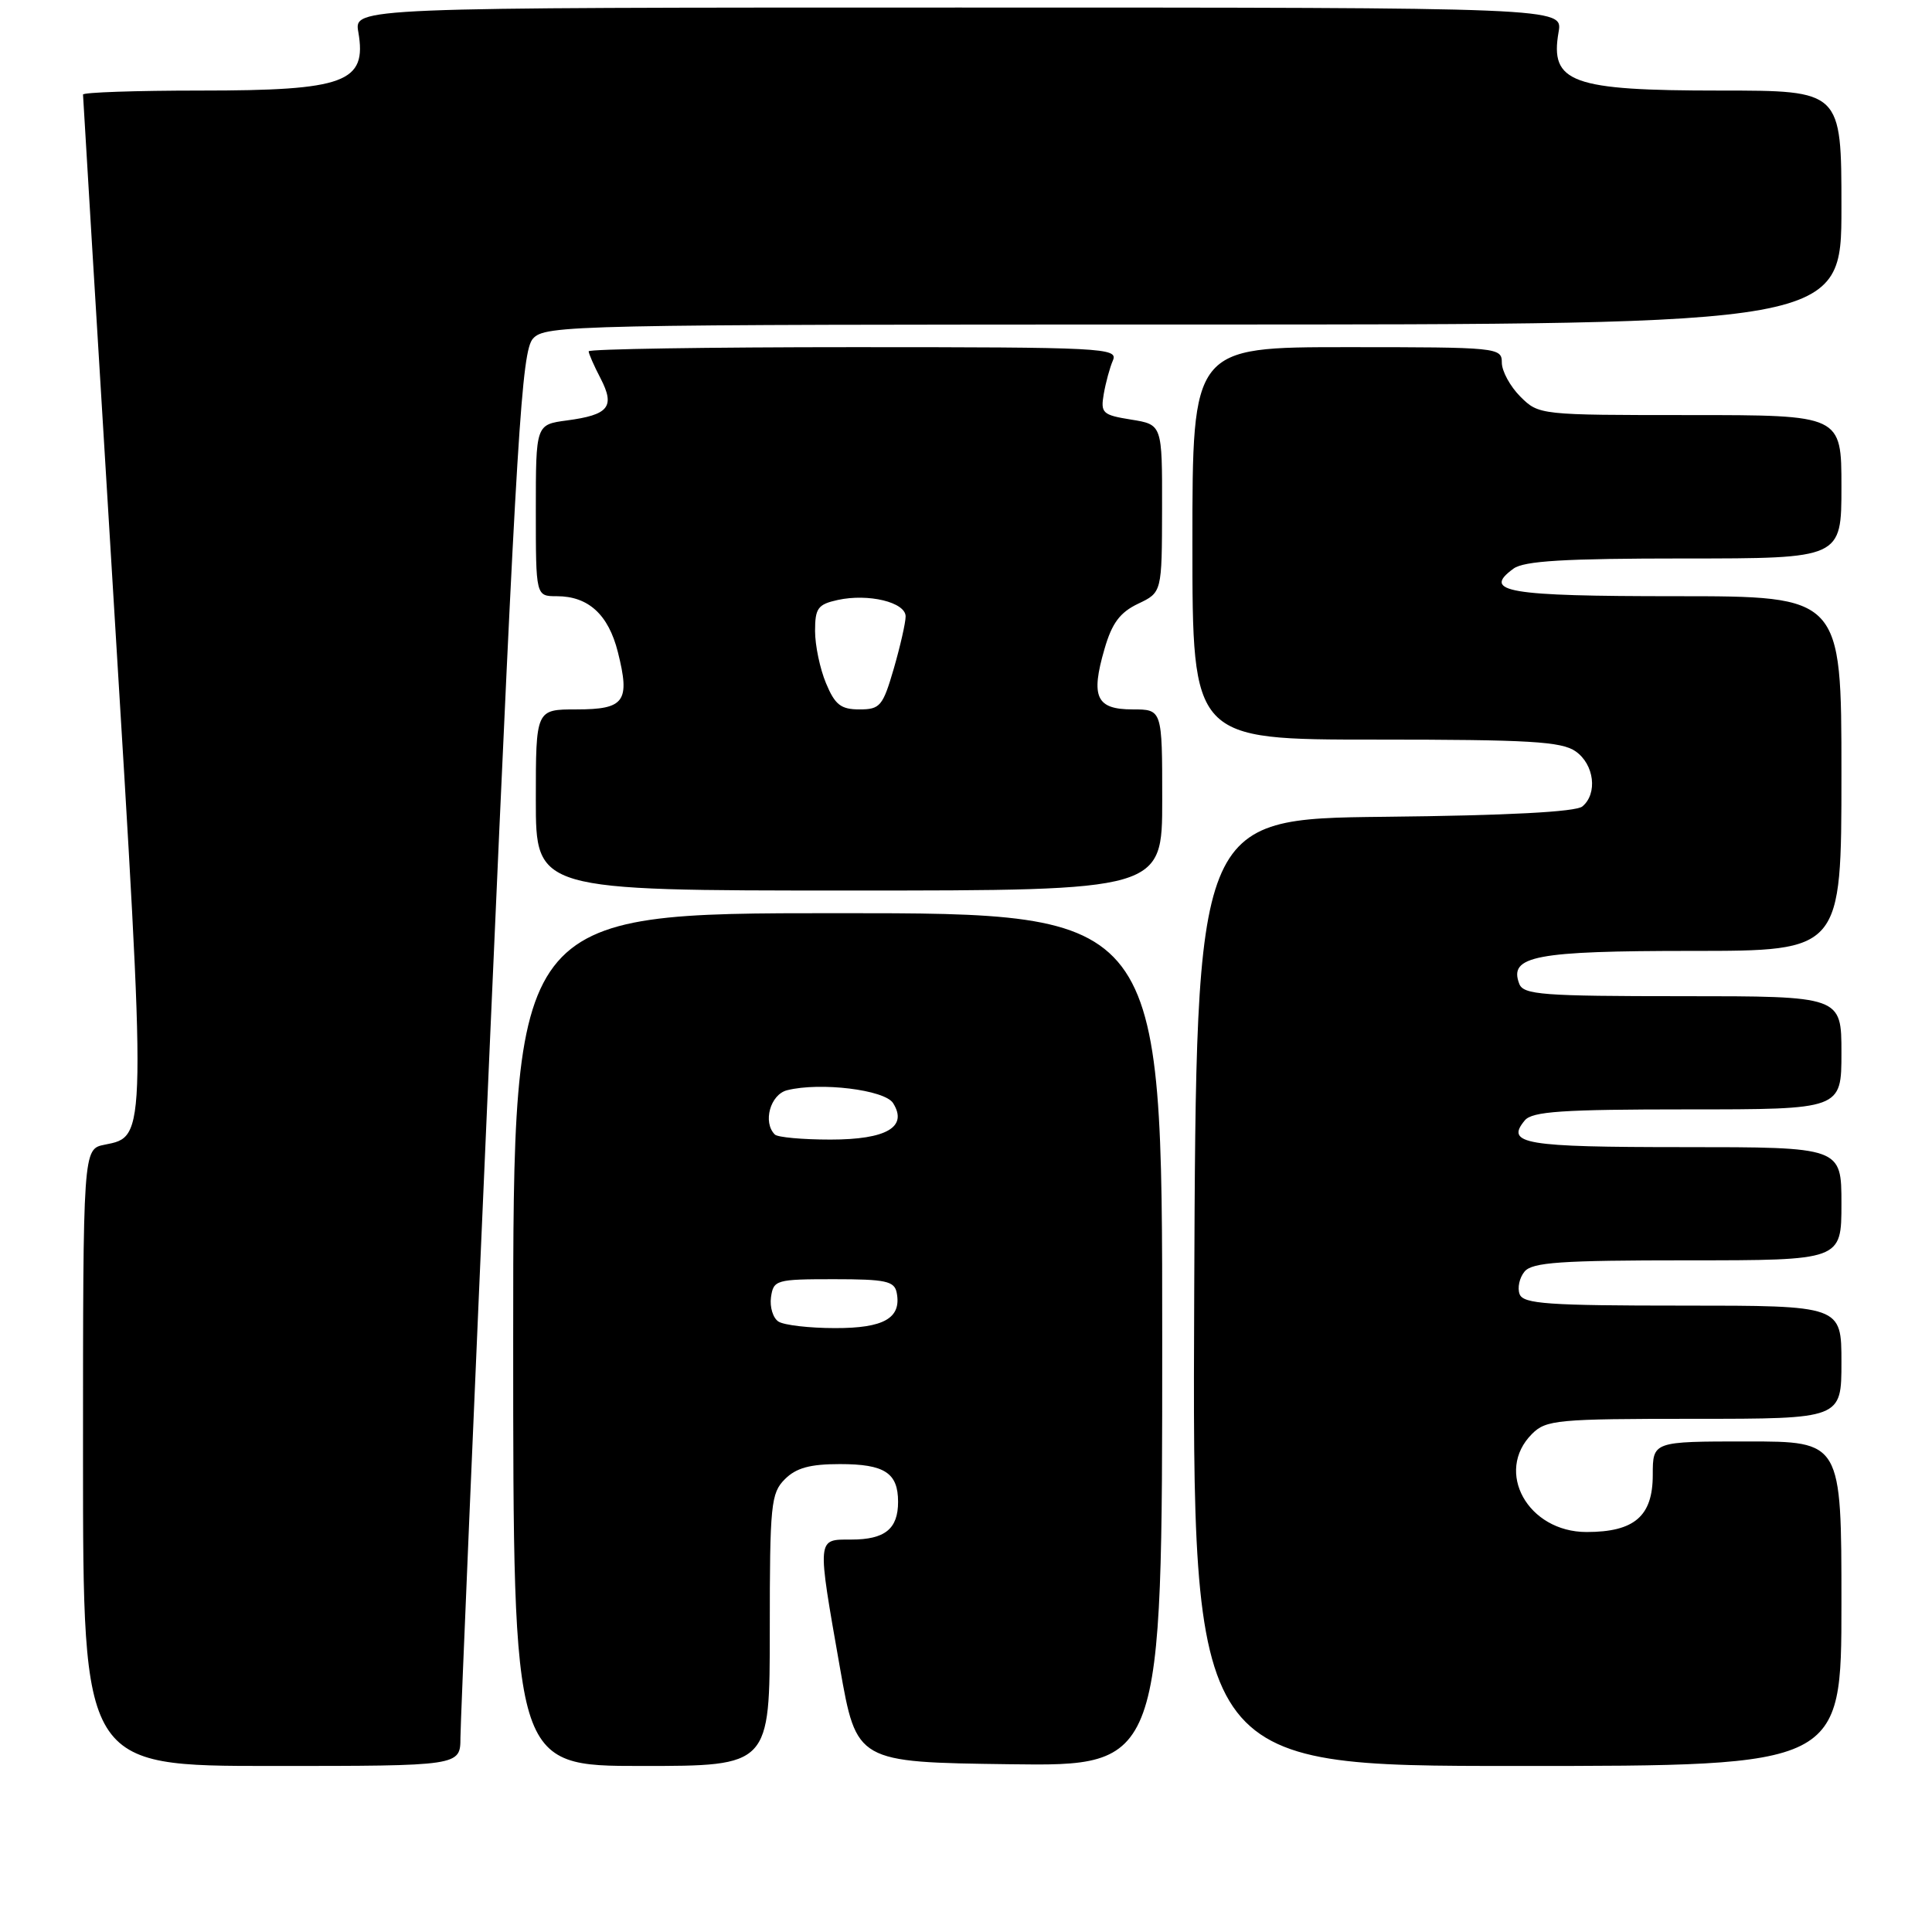 <?xml version="1.0" encoding="UTF-8" standalone="no"?>
<!DOCTYPE svg PUBLIC "-//W3C//DTD SVG 1.1//EN" "http://www.w3.org/Graphics/SVG/1.1/DTD/svg11.dtd" >
<svg xmlns="http://www.w3.org/2000/svg" xmlns:xlink="http://www.w3.org/1999/xlink" version="1.1" viewBox="0 0 256 256">
 <g >
 <path fill="currentColor"
d=" M 61.01 230.25 C 61.02 228.19 62.81 186.05 64.98 136.62 C 68.47 57.17 69.13 46.52 70.62 44.87 C 72.24 43.07 75.62 43.00 158.15 43.00 C 244.00 43.00 244.00 43.00 244.00 27.50 C 244.00 12.00 244.00 12.00 227.93 12.00 C 208.21 12.00 205.35 10.96 206.52 4.25 C 207.09 1.00 207.09 1.00 127.00 1.00 C 46.91 1.00 46.91 1.00 47.48 4.25 C 48.64 10.93 45.75 12.00 26.57 12.00 C 18.00 12.00 11.00 12.24 11.00 12.53 C 11.00 12.82 12.82 42.83 15.04 79.22 C 19.45 151.35 19.47 150.56 13.86 151.68 C 11.00 152.25 11.00 152.25 11.00 193.12 C 11.00 234.00 11.00 234.00 36.00 234.00 C 61.00 234.00 61.00 234.00 61.01 230.25 Z  M 102.00 216.00 C 102.00 199.33 102.15 197.85 104.00 196.00 C 105.50 194.50 107.33 194.00 111.30 194.00 C 117.21 194.00 119.00 195.16 119.00 199.00 C 119.00 202.59 117.26 204.00 112.80 204.00 C 108.21 204.00 108.24 203.58 111.30 221.00 C 113.50 233.50 113.50 233.50 133.75 233.77 C 154.00 234.04 154.00 234.04 154.00 177.52 C 154.00 121.00 154.00 121.00 111.00 121.00 C 68.00 121.00 68.00 121.00 68.00 177.50 C 68.00 234.00 68.00 234.00 85.00 234.00 C 102.00 234.00 102.00 234.00 102.00 216.00 Z  M 244.00 212.50 C 244.00 191.00 244.00 191.00 231.50 191.00 C 219.00 191.00 219.00 191.00 219.00 195.44 C 219.00 200.90 216.57 203.00 210.23 203.00 C 202.45 203.00 198.00 195.00 203.00 190.00 C 204.86 188.14 206.33 188.00 224.50 188.00 C 244.00 188.00 244.00 188.00 244.00 180.50 C 244.00 173.00 244.00 173.00 222.97 173.00 C 205.12 173.00 201.85 172.77 201.36 171.49 C 201.04 170.66 201.33 169.31 202.01 168.49 C 203.03 167.26 206.81 167.00 223.62 167.00 C 244.00 167.00 244.00 167.00 244.00 159.50 C 244.00 152.00 244.00 152.00 223.06 152.00 C 201.97 152.00 199.45 151.58 202.04 148.46 C 203.02 147.27 207.00 147.00 223.62 147.00 C 244.00 147.00 244.00 147.00 244.00 139.50 C 244.00 132.00 244.00 132.00 222.97 132.00 C 204.37 132.00 201.86 131.81 201.31 130.36 C 199.89 126.67 203.41 126.00 224.19 126.00 C 244.00 126.00 244.00 126.00 244.00 102.50 C 244.00 79.00 244.00 79.00 222.06 79.00 C 199.71 79.00 196.33 78.43 200.54 75.35 C 201.95 74.32 207.31 74.00 223.19 74.00 C 244.00 74.00 244.00 74.00 244.00 64.50 C 244.00 55.00 244.00 55.00 223.95 55.00 C 204.01 55.00 203.90 54.99 201.45 52.55 C 200.10 51.20 199.00 49.17 199.00 48.05 C 199.00 46.05 198.49 46.00 178.50 46.00 C 158.00 46.00 158.00 46.00 158.00 72.00 C 158.00 98.00 158.00 98.00 182.28 98.00 C 202.63 98.00 206.91 98.25 208.78 99.56 C 211.25 101.29 211.72 105.16 209.67 106.86 C 208.80 107.58 199.75 108.06 183.42 108.23 C 158.50 108.50 158.50 108.50 158.24 171.25 C 157.98 234.00 157.98 234.00 200.99 234.00 C 244.00 234.00 244.00 234.00 244.00 212.50 Z  M 154.00 106.00 C 154.00 94.00 154.00 94.00 150.07 94.00 C 145.26 94.00 144.50 92.36 146.35 86.00 C 147.34 82.56 148.40 81.15 150.80 80.00 C 153.96 78.50 153.96 78.50 153.98 67.38 C 154.00 56.26 154.00 56.26 149.89 55.60 C 146.09 54.99 145.82 54.74 146.25 52.22 C 146.51 50.72 147.05 48.71 147.47 47.75 C 148.17 46.10 146.16 46.00 113.11 46.00 C 93.80 46.00 78.00 46.25 78.00 46.55 C 78.00 46.85 78.71 48.48 79.59 50.16 C 81.52 53.91 80.67 54.97 75.12 55.71 C 71.00 56.26 71.00 56.26 71.00 67.63 C 71.00 79.00 71.00 79.00 73.78 79.00 C 77.96 79.00 80.62 81.43 81.87 86.40 C 83.52 92.96 82.77 94.00 76.39 94.00 C 71.00 94.00 71.00 94.00 71.00 106.00 C 71.00 118.00 71.00 118.00 112.50 118.00 C 154.00 118.00 154.00 118.00 154.00 106.00 Z  M 103.16 175.12 C 102.43 174.66 101.98 173.20 102.16 171.89 C 102.49 169.60 102.83 169.50 110.49 169.50 C 117.38 169.50 118.52 169.75 118.82 171.30 C 119.47 174.66 117.12 176.00 110.63 175.98 C 107.26 175.98 103.90 175.59 103.16 175.12 Z  M 102.67 150.33 C 101.04 148.71 102.07 145.02 104.30 144.46 C 108.69 143.36 117.23 144.40 118.34 146.17 C 120.33 149.33 117.47 151.00 110.04 151.00 C 106.35 151.00 103.03 150.70 102.67 150.33 Z  M 109.45 90.53 C 108.65 88.62 108.00 85.51 108.00 83.61 C 108.00 80.59 108.37 80.08 111.00 79.50 C 115.07 78.61 120.00 79.80 120.00 81.68 C 120.00 82.51 119.29 85.62 118.43 88.60 C 116.98 93.57 116.62 94.00 113.88 94.00 C 111.42 94.00 110.64 93.39 109.45 90.53 Z "/>
</g>
</svg>